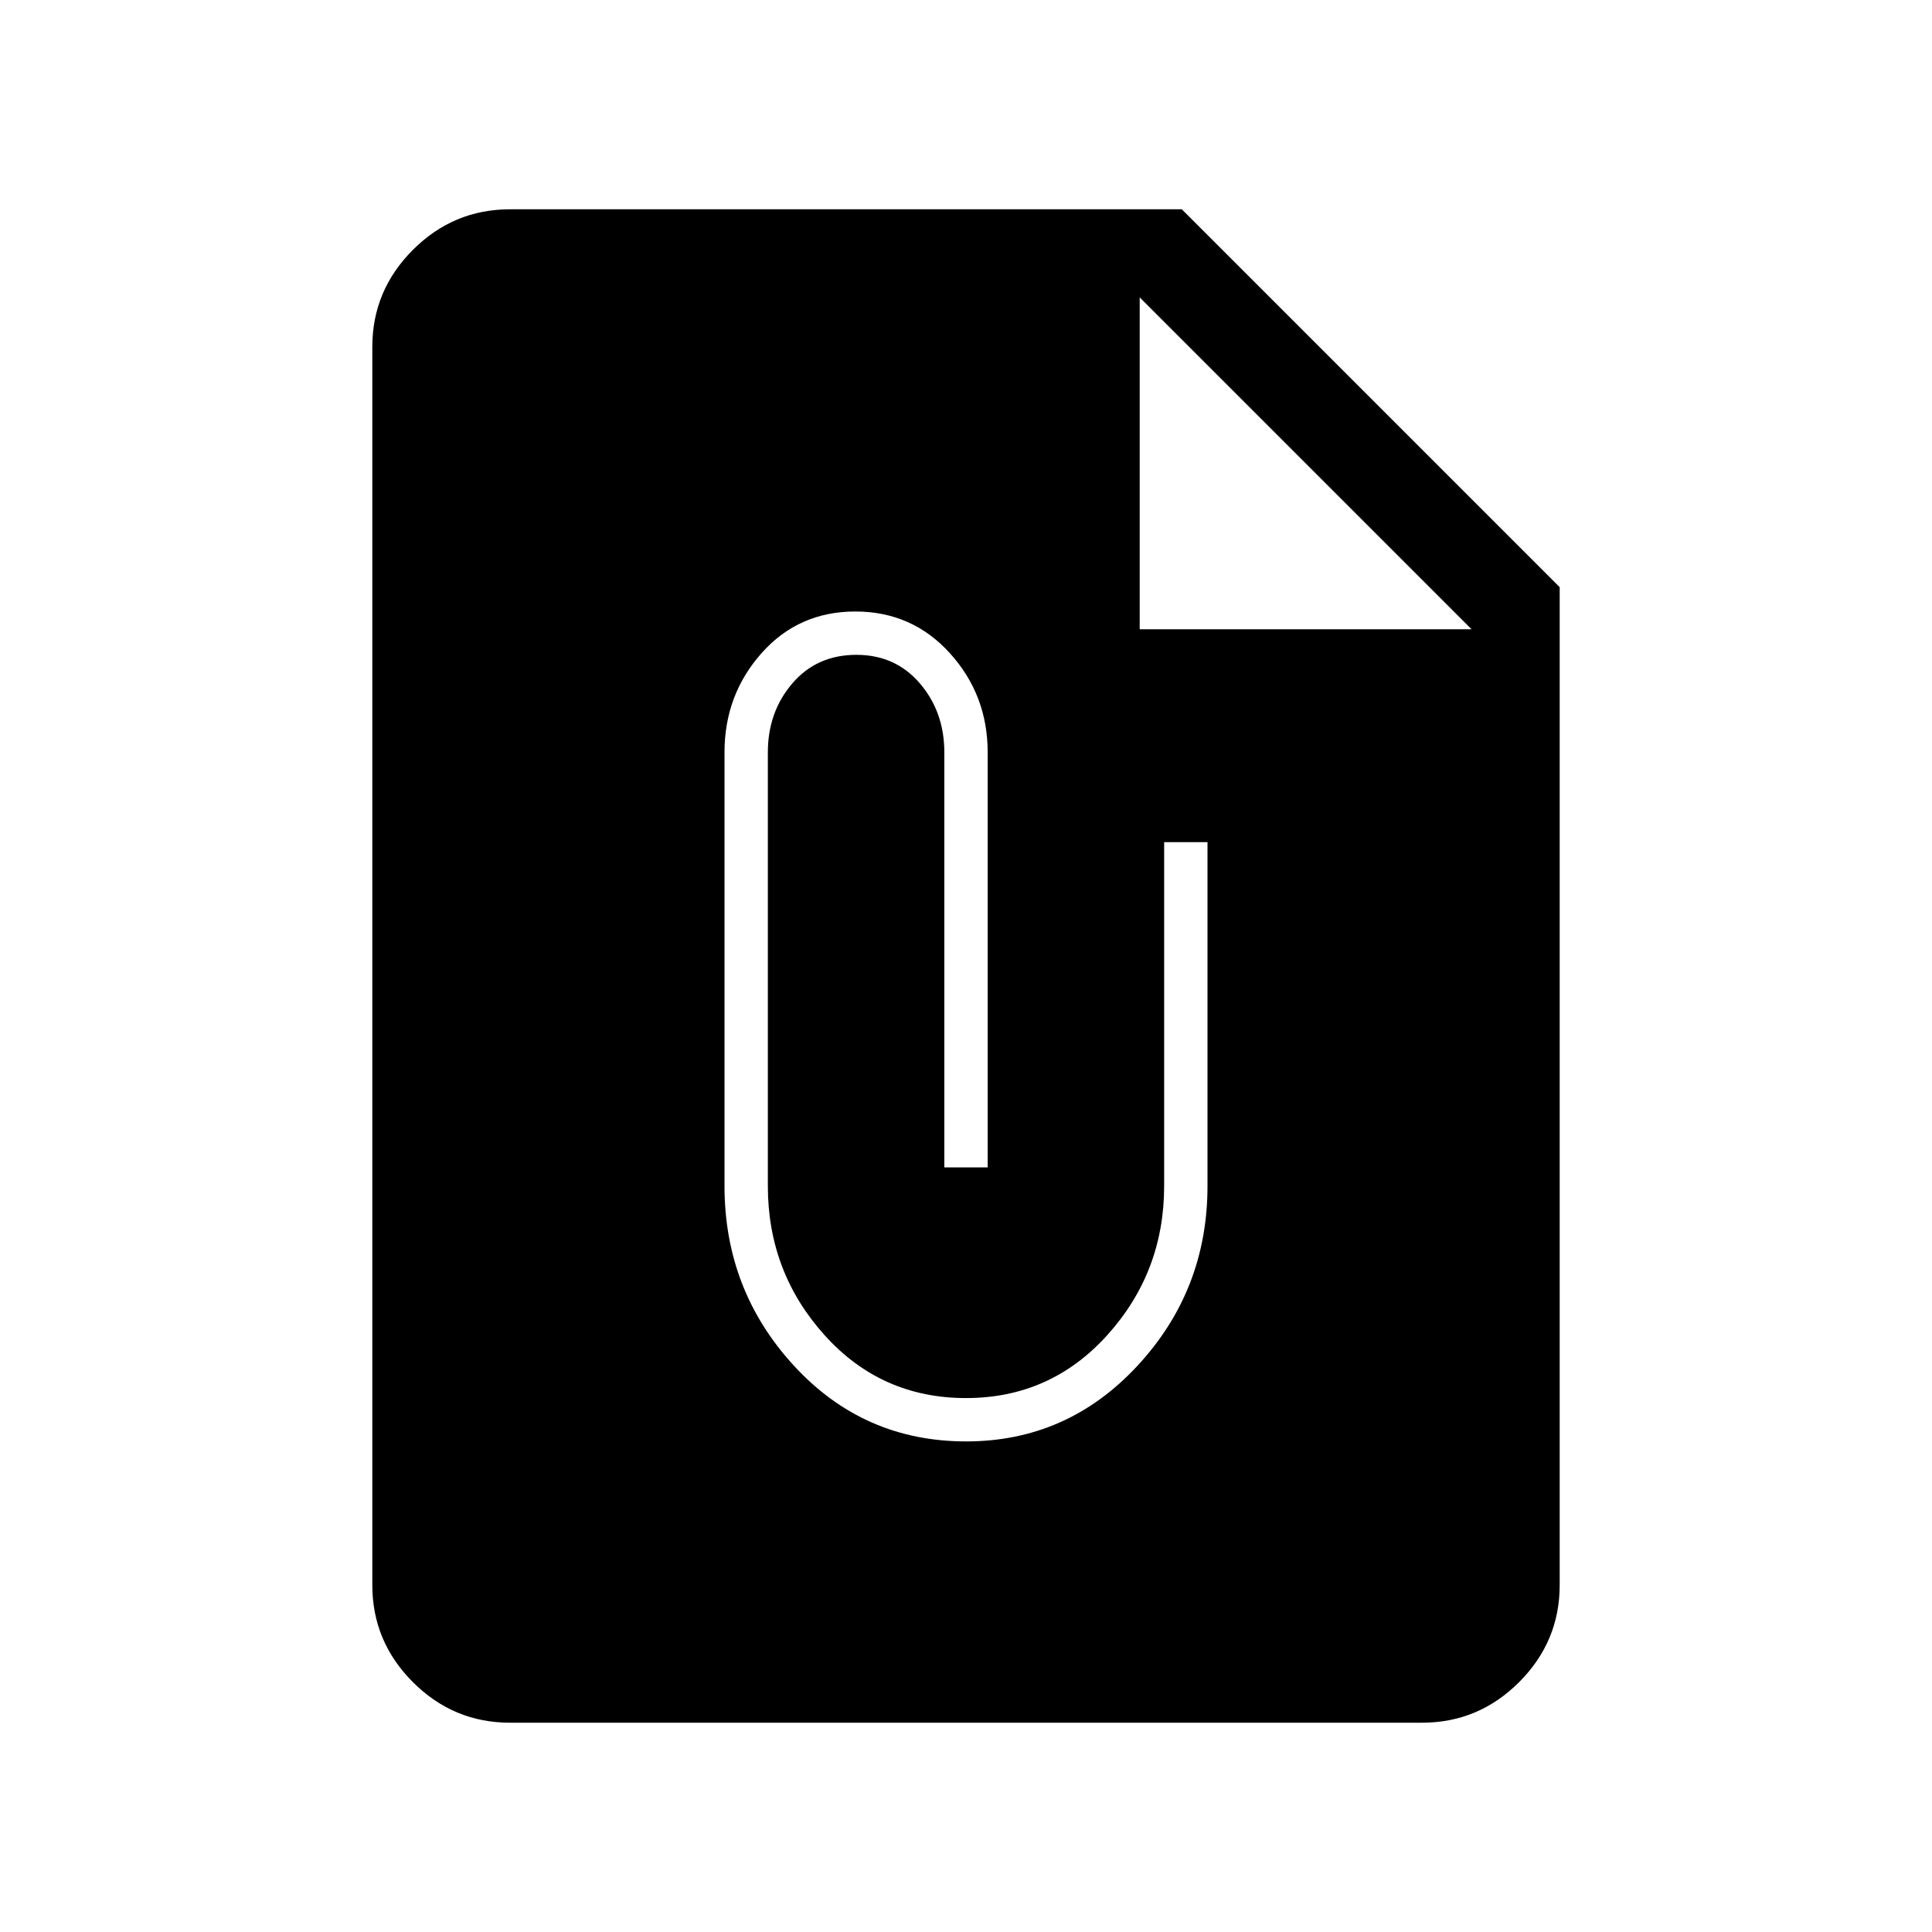 <svg xmlns="http://www.w3.org/2000/svg" height="48" viewBox="0 -960 960 960" width="48"><path d="M253.38-104q-28.05 0-48.22-20.16Q185-144.33 185-172.38v-615.24q0-28.05 20.16-48.22Q225.33-856 253.38-856h333.85L775-668.23v495.85q0 28.05-20.16 48.22Q734.67-104 706.62-104H253.38Zm226.69-139.77q50.24 0 85.08-37.54Q600-318.85 600-370.69v-170.85h-21.54v170.85q0 42.77-28.23 74.07Q522-265.31 480-265.31q-42.17 0-70.32-31.31-28.14-31.3-28.14-74.07v-215.46q0-20.08 12.16-34.27 12.16-14.2 31.84-14.2 19.38 0 31.54 14.2 12.15 14.19 12.15 34.27v206.23h21.54v-206.23q0-28.53-18.77-49.27-18.77-20.73-47-20.73t-46.62 20.73Q360-614.68 360-586.15v215.46q0 51.84 34.57 89.38 34.57 37.54 85.5 37.54Zm86.24-403.54h164.92L566.31-812.23v164.92Z"/></svg>
